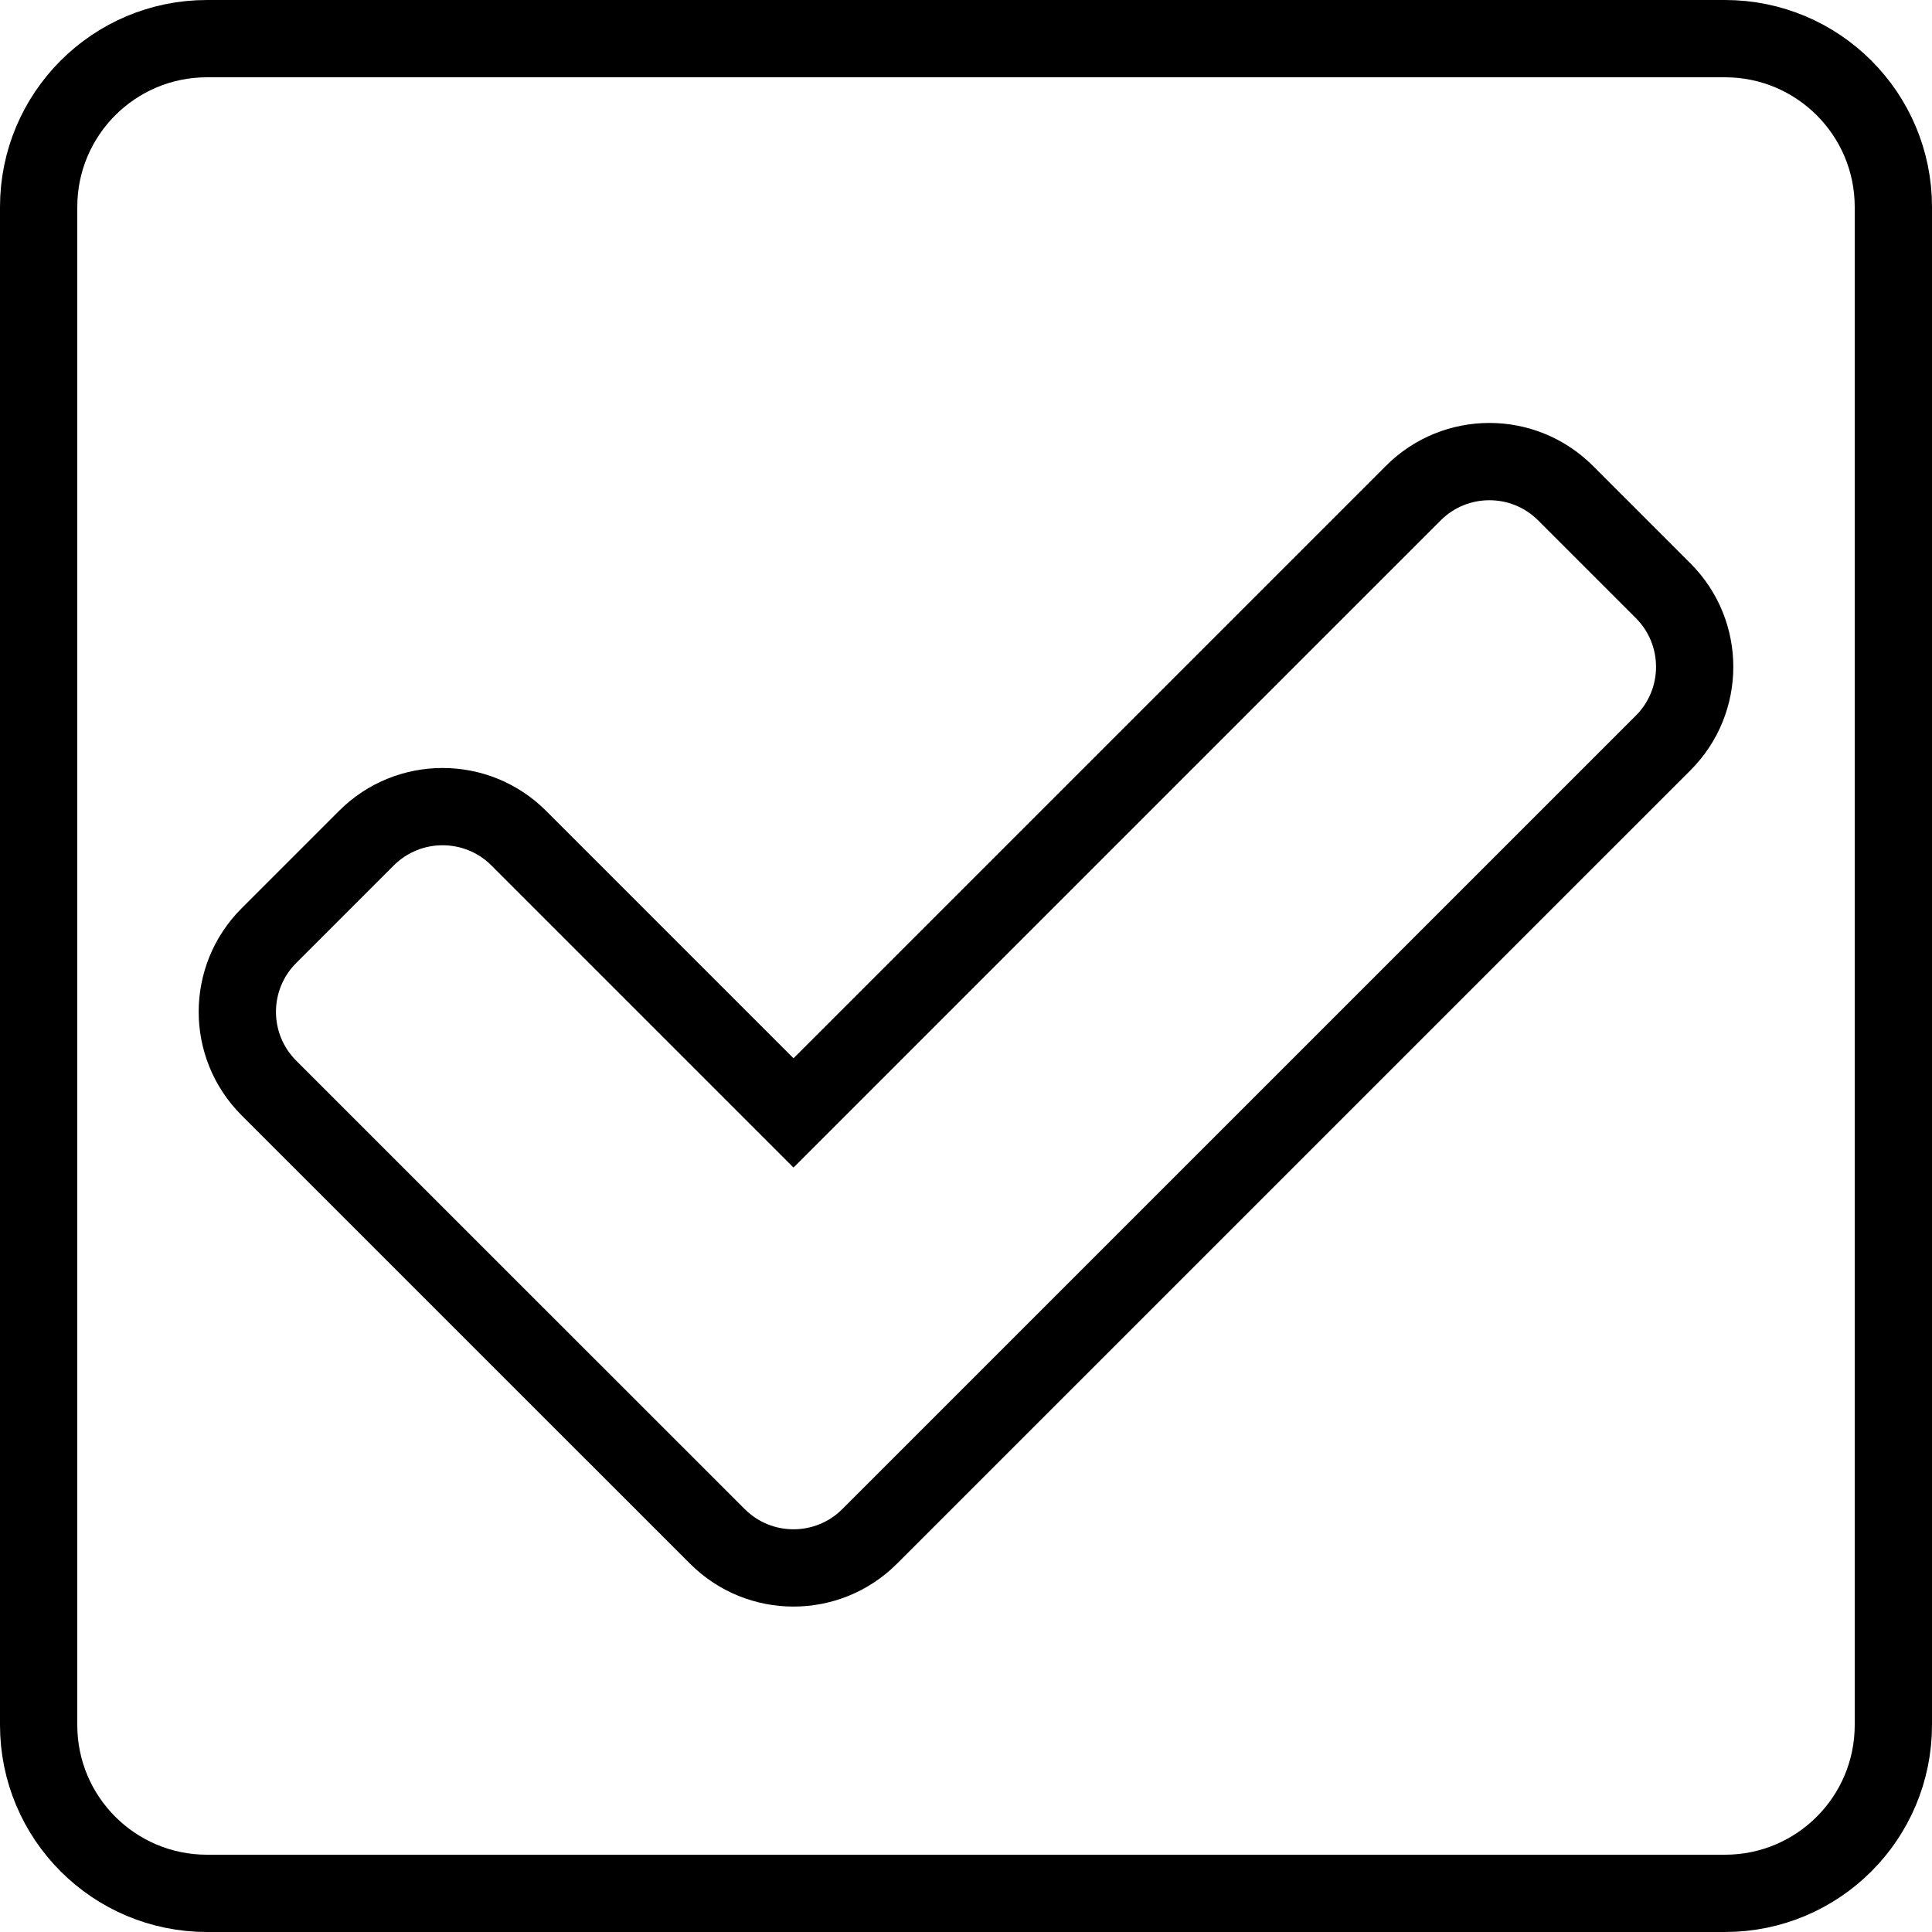 <svg width="25" height="25" viewBox="0 0 25 25" fill="none" xmlns="http://www.w3.org/2000/svg">
<path d="M10.268 14.401L6.712 10.845C6.168 10.302 5.286 10.302 4.742 10.845L4.742 10.845L3.479 12.108C2.935 12.652 2.935 13.534 3.479 14.078L9.283 19.881C9.283 19.881 9.283 19.881 9.283 19.881C9.827 20.425 10.709 20.425 11.253 19.881L21.521 9.614C22.065 9.07 22.065 8.188 21.521 7.644L20.258 6.381C19.714 5.837 18.832 5.837 18.288 6.381L10.268 14.401ZM22.321 24.5H2.679C1.475 24.5 0.5 23.525 0.5 22.321V2.679C0.5 1.475 1.475 0.5 2.679 0.5H22.321C23.525 0.5 24.5 1.475 24.5 2.679V22.321C24.5 23.525 23.525 24.5 22.321 24.5Z" stroke="black"/>
</svg>
